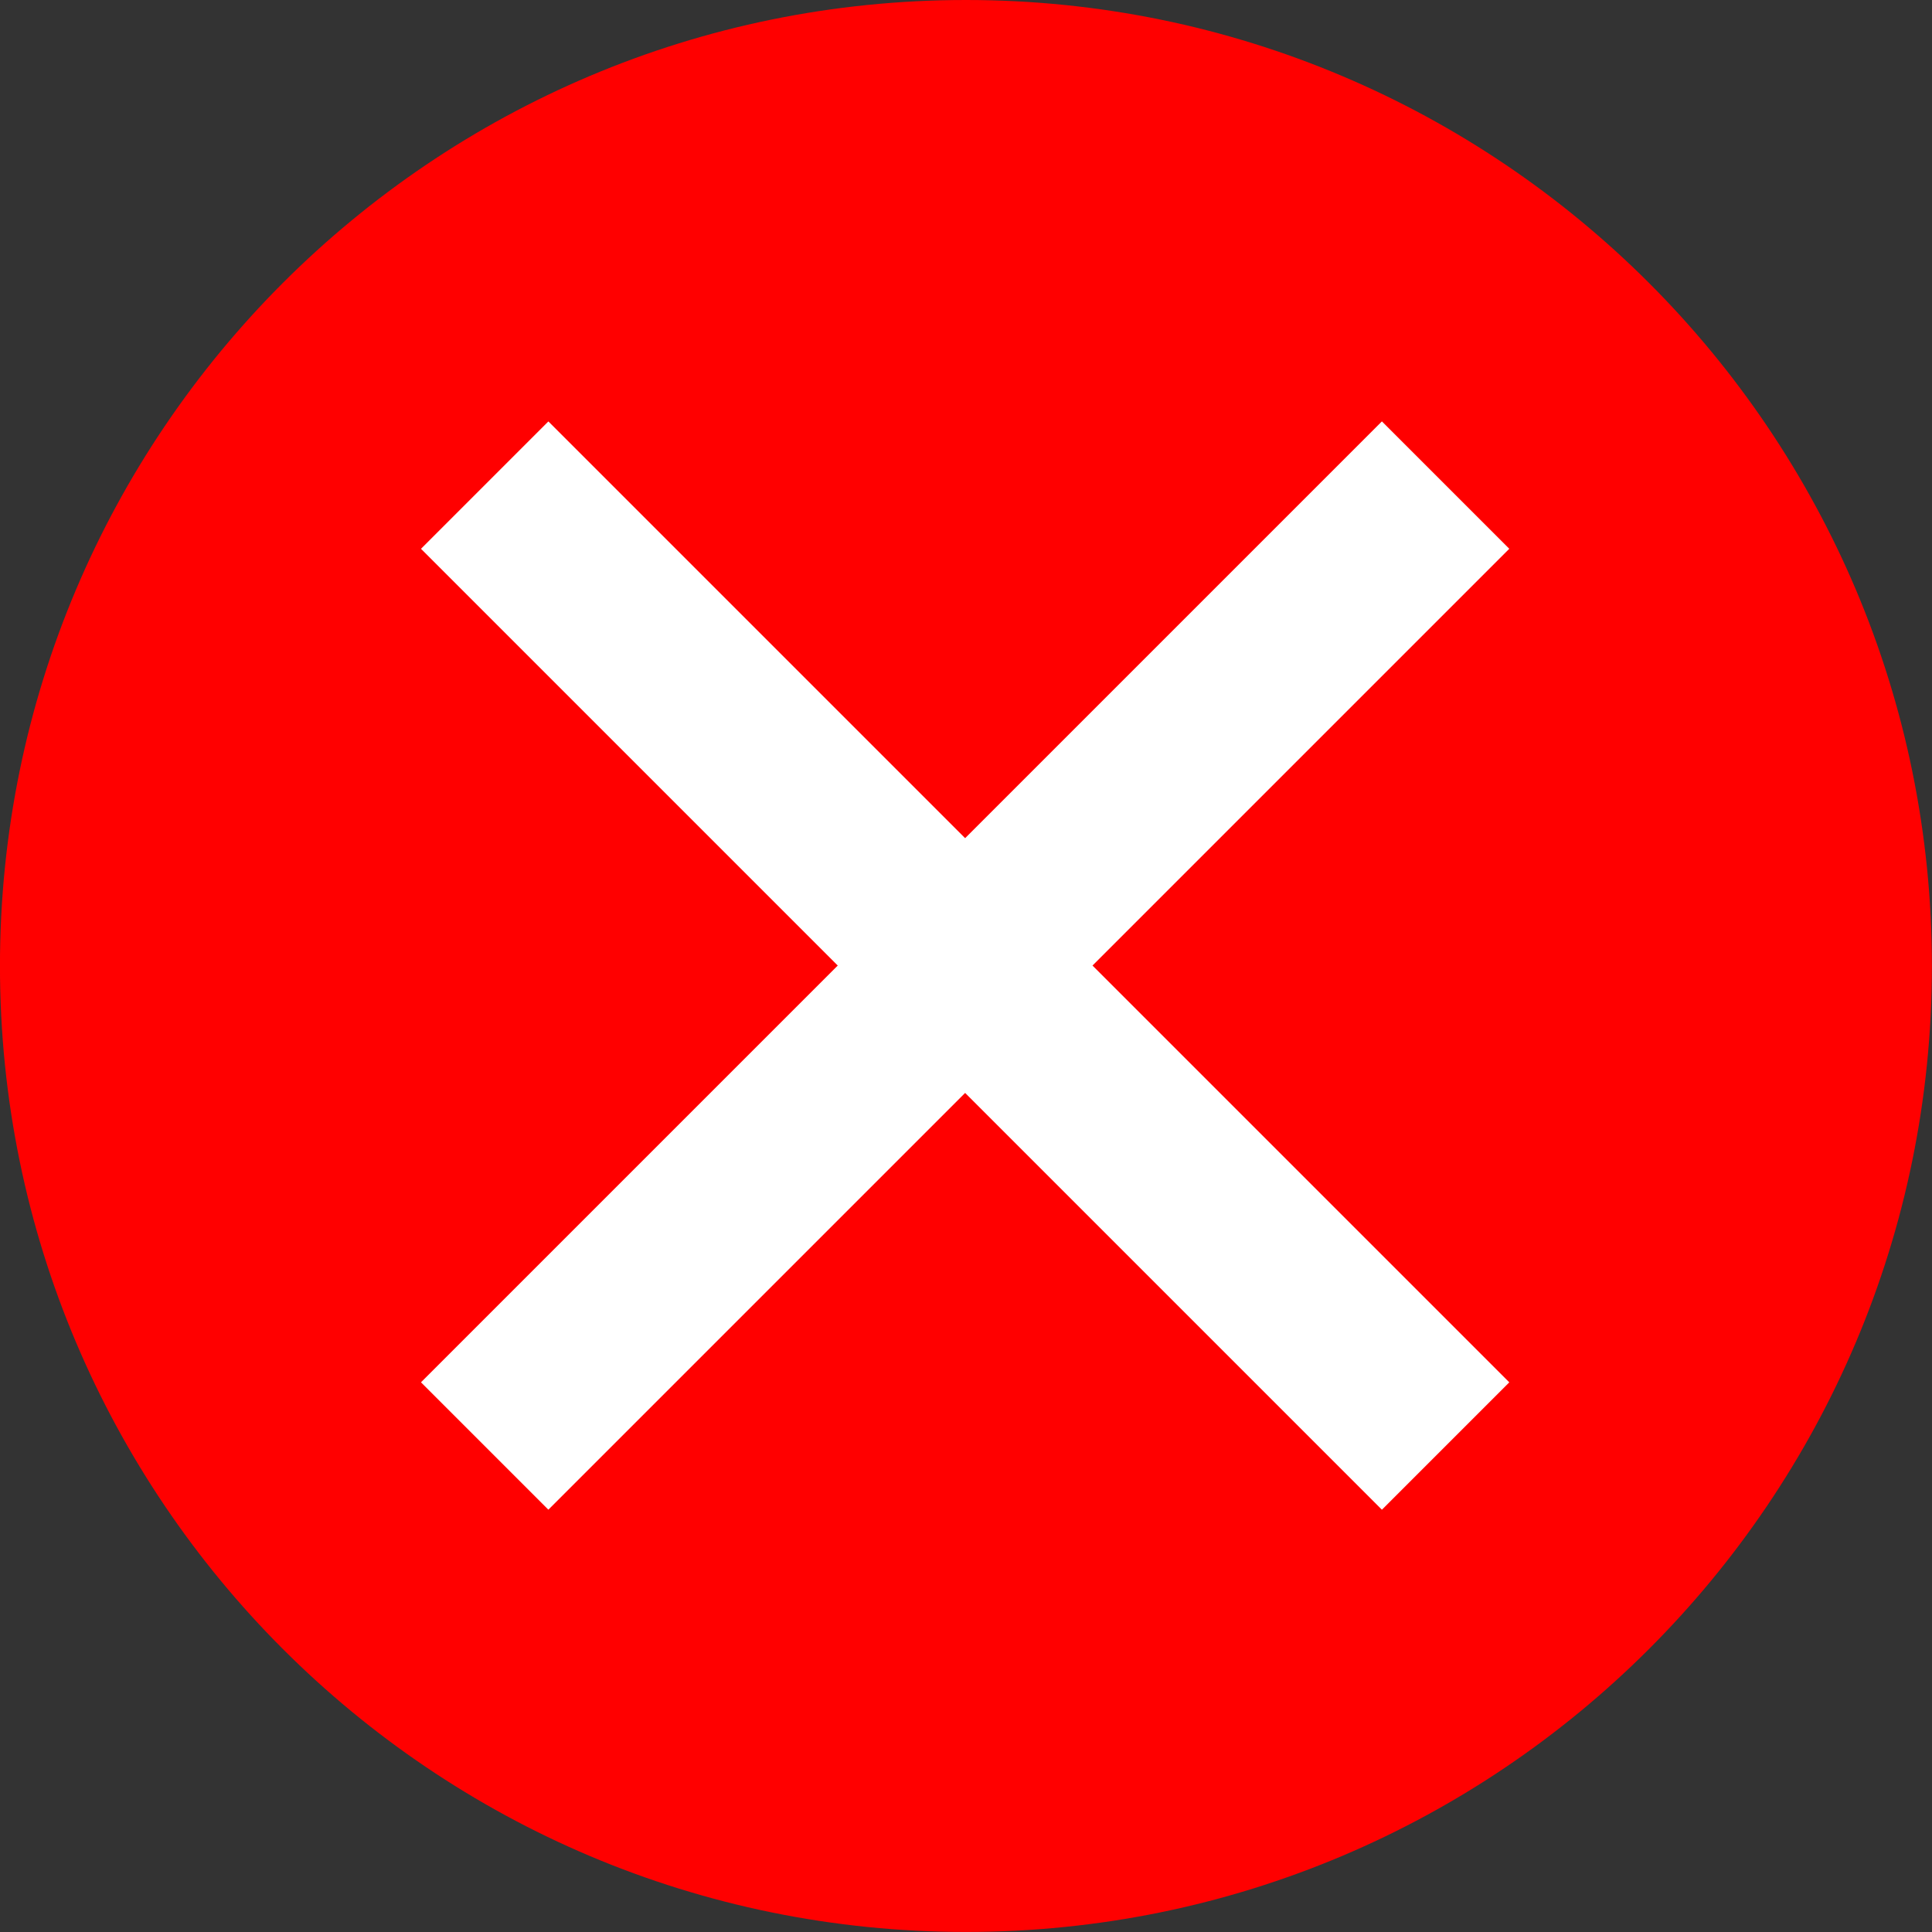 <?xml version="1.0" encoding="UTF-8" standalone="no"?>
<!-- Created with Inkscape (http://www.inkscape.org/) -->

<svg
   xmlns:dc="http://purl.org/dc/elements/1.1/"
   xmlns:cc="http://creativecommons.org/ns#"
   xmlns:rdf="http://www.w3.org/1999/02/22-rdf-syntax-ns#"
   xmlns:svg="http://www.w3.org/2000/svg"
   xmlns="http://www.w3.org/2000/svg"
   xmlns:sodipodi="http://sodipodi.sourceforge.net/DTD/sodipodi-0.dtd"
   xmlns:inkscape="http://www.inkscape.org/namespaces/inkscape"
   width="44.447"
   height="44.447"
   id="svg3766"
   version="1.1"
   inkscape:version="0.48.2 r9819"
   sodipodi:docname="Documento nuevo 2">
  <rect width="100%" height="100%" fill="#333333" stroke="none"/>
  <defs
     id="defs3768" />
  <sodipodi:namedview
     id="base"
     pagecolor="#ffffff"
     bordercolor="#666666"
     borderopacity="1.0"
     inkscape:pageopacity="0.0"
     inkscape:pageshadow="2"
     inkscape:zoom="3.959798"
     inkscape:cx="2.3060863"
     inkscape:cy="6.1386596"
     inkscape:document-units="px"
     inkscape:current-layer="layer1"
     showgrid="false"
     fit-margin-top="0"
     fit-margin-left="0"
     fit-margin-right="0"
     fit-margin-bottom="0"
     inkscape:window-width="1280"
     inkscape:window-height="753"
     inkscape:window-x="-2"
     inkscape:window-y="-3"
     inkscape:window-maximized="1" />
  <g
     inkscape:label="Capa 1"
     inkscape:groupmode="layer"
     id="layer1"
     transform="translate(-105.056,-45.745)">
    <path
       sodipodi:type="arc"
       style="fill:#ff0000;fill-opacity:1;stroke:none"
       id="path3774"
       sodipodi:cx="127.27922"
       sodipodi:cy="67.968529"
       sodipodi:rx="22.223356"
       sodipodi:ry="22.223356"
       d="m 149.503,67.969 c 0,12.274 -9.95,22.223 -22.223,22.223 -12.274,0 -22.223,-9.95 -22.223,-22.223 0,-12.274 9.95,-22.223 22.223,-22.223 12.274,0 22.223,9.95 22.223,22.223 z"
       transform="matrix(-1,0,0,-1,254.558,135.937)" />
    <rect
       style="fill:#ffffff;fill-opacity:1;stroke:none"
       id="rect4284"
       width="31.268"
       height="4.145"
       x="-57.573"
       y="-140.133"
       transform="matrix(-0.707,0.707,-0.707,-0.707,0,0)" />
    <rect
       style="fill:#ffffff;fill-opacity:1;stroke:none"
       id="rect4284-5"
       width="31.268"
       height="4.145"
       x="122.427"
       y="-44.011"
       transform="matrix(0.707,0.707,-0.707,0.707,0,0)" />
  </g>
</svg>
